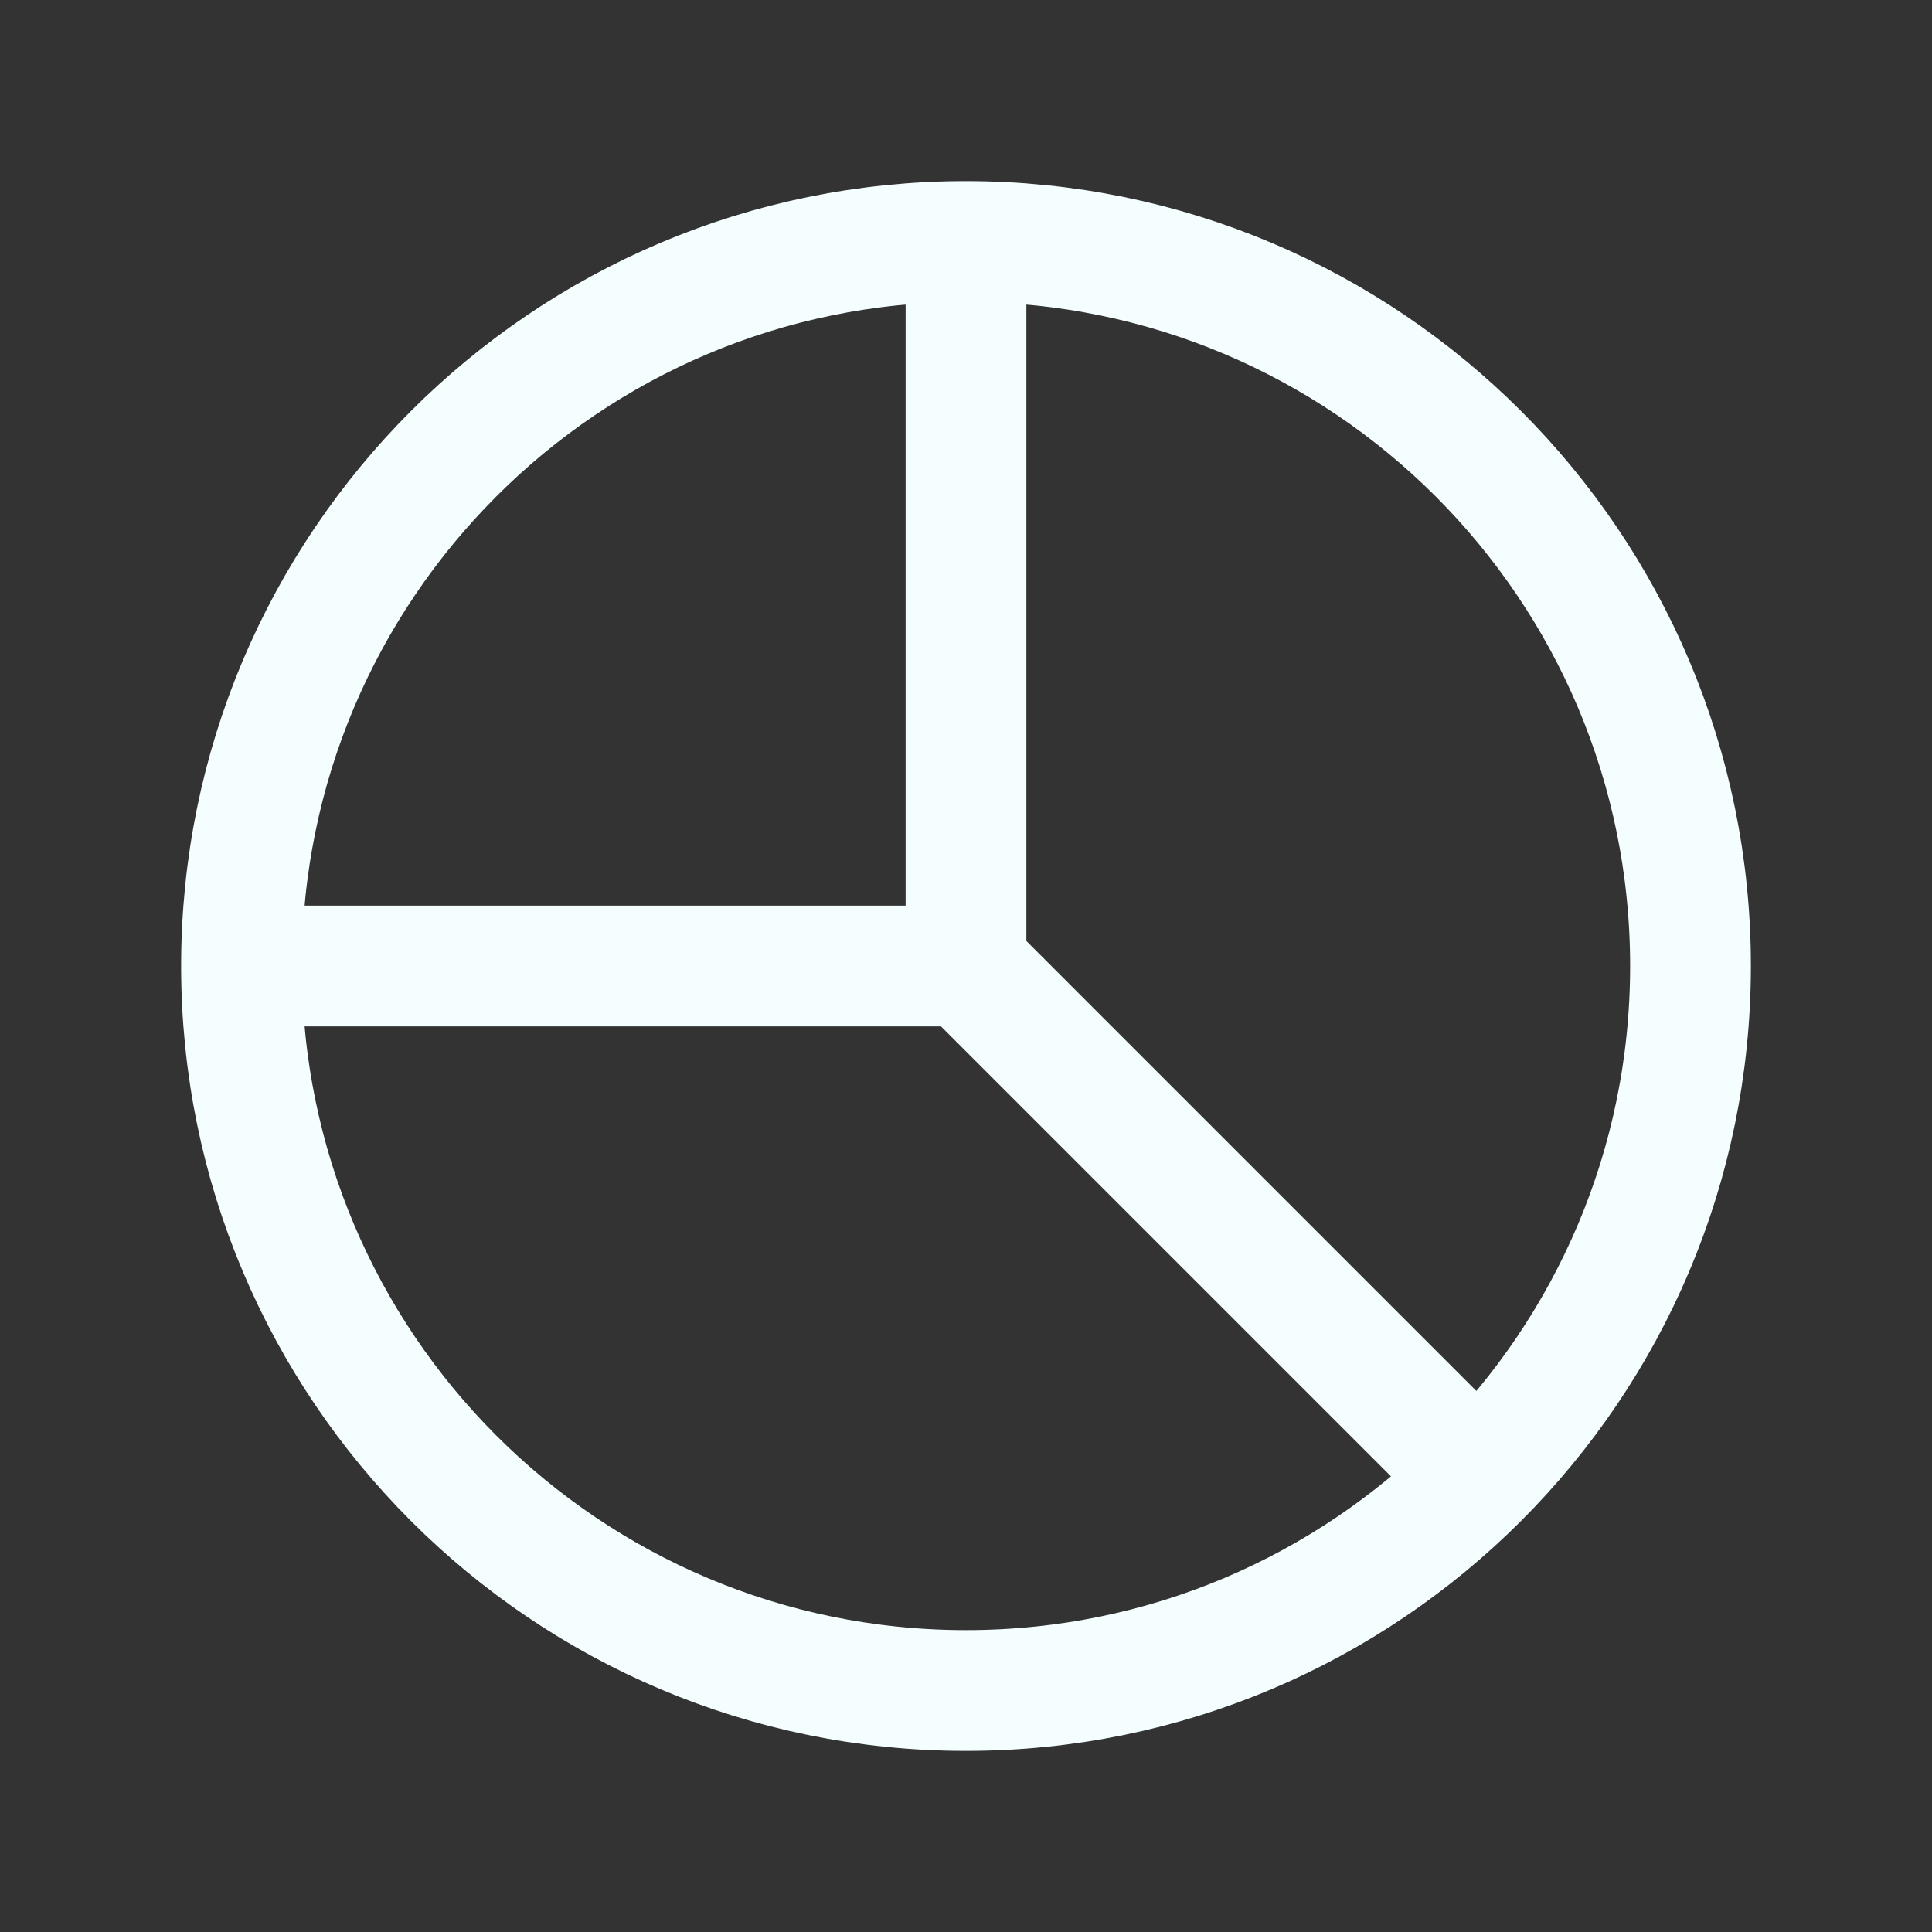 <svg width="24" height="24" viewBox="0 0 24 24" fill="none" xmlns="http://www.w3.org/2000/svg">
<rect x="0" y="0" width="24" height="24" fill="#333333" stroke="none"/>
<path d="M3 12C3 16.971 7.029 21 12 21C14.485 21 16.735 19.993 18.364 18.364M3 12C3 7.029 7.029 3 12 3M3 12H12M12 3C16.971 3 21 7.029 21 12C21 14.485 19.993 16.735 18.364 18.364M12 3V12M18.364 18.364L12 12" stroke="#F5FEFF" stroke-width="1.5" stroke-linecap="round" stroke-linejoin="round"/>
</svg>
